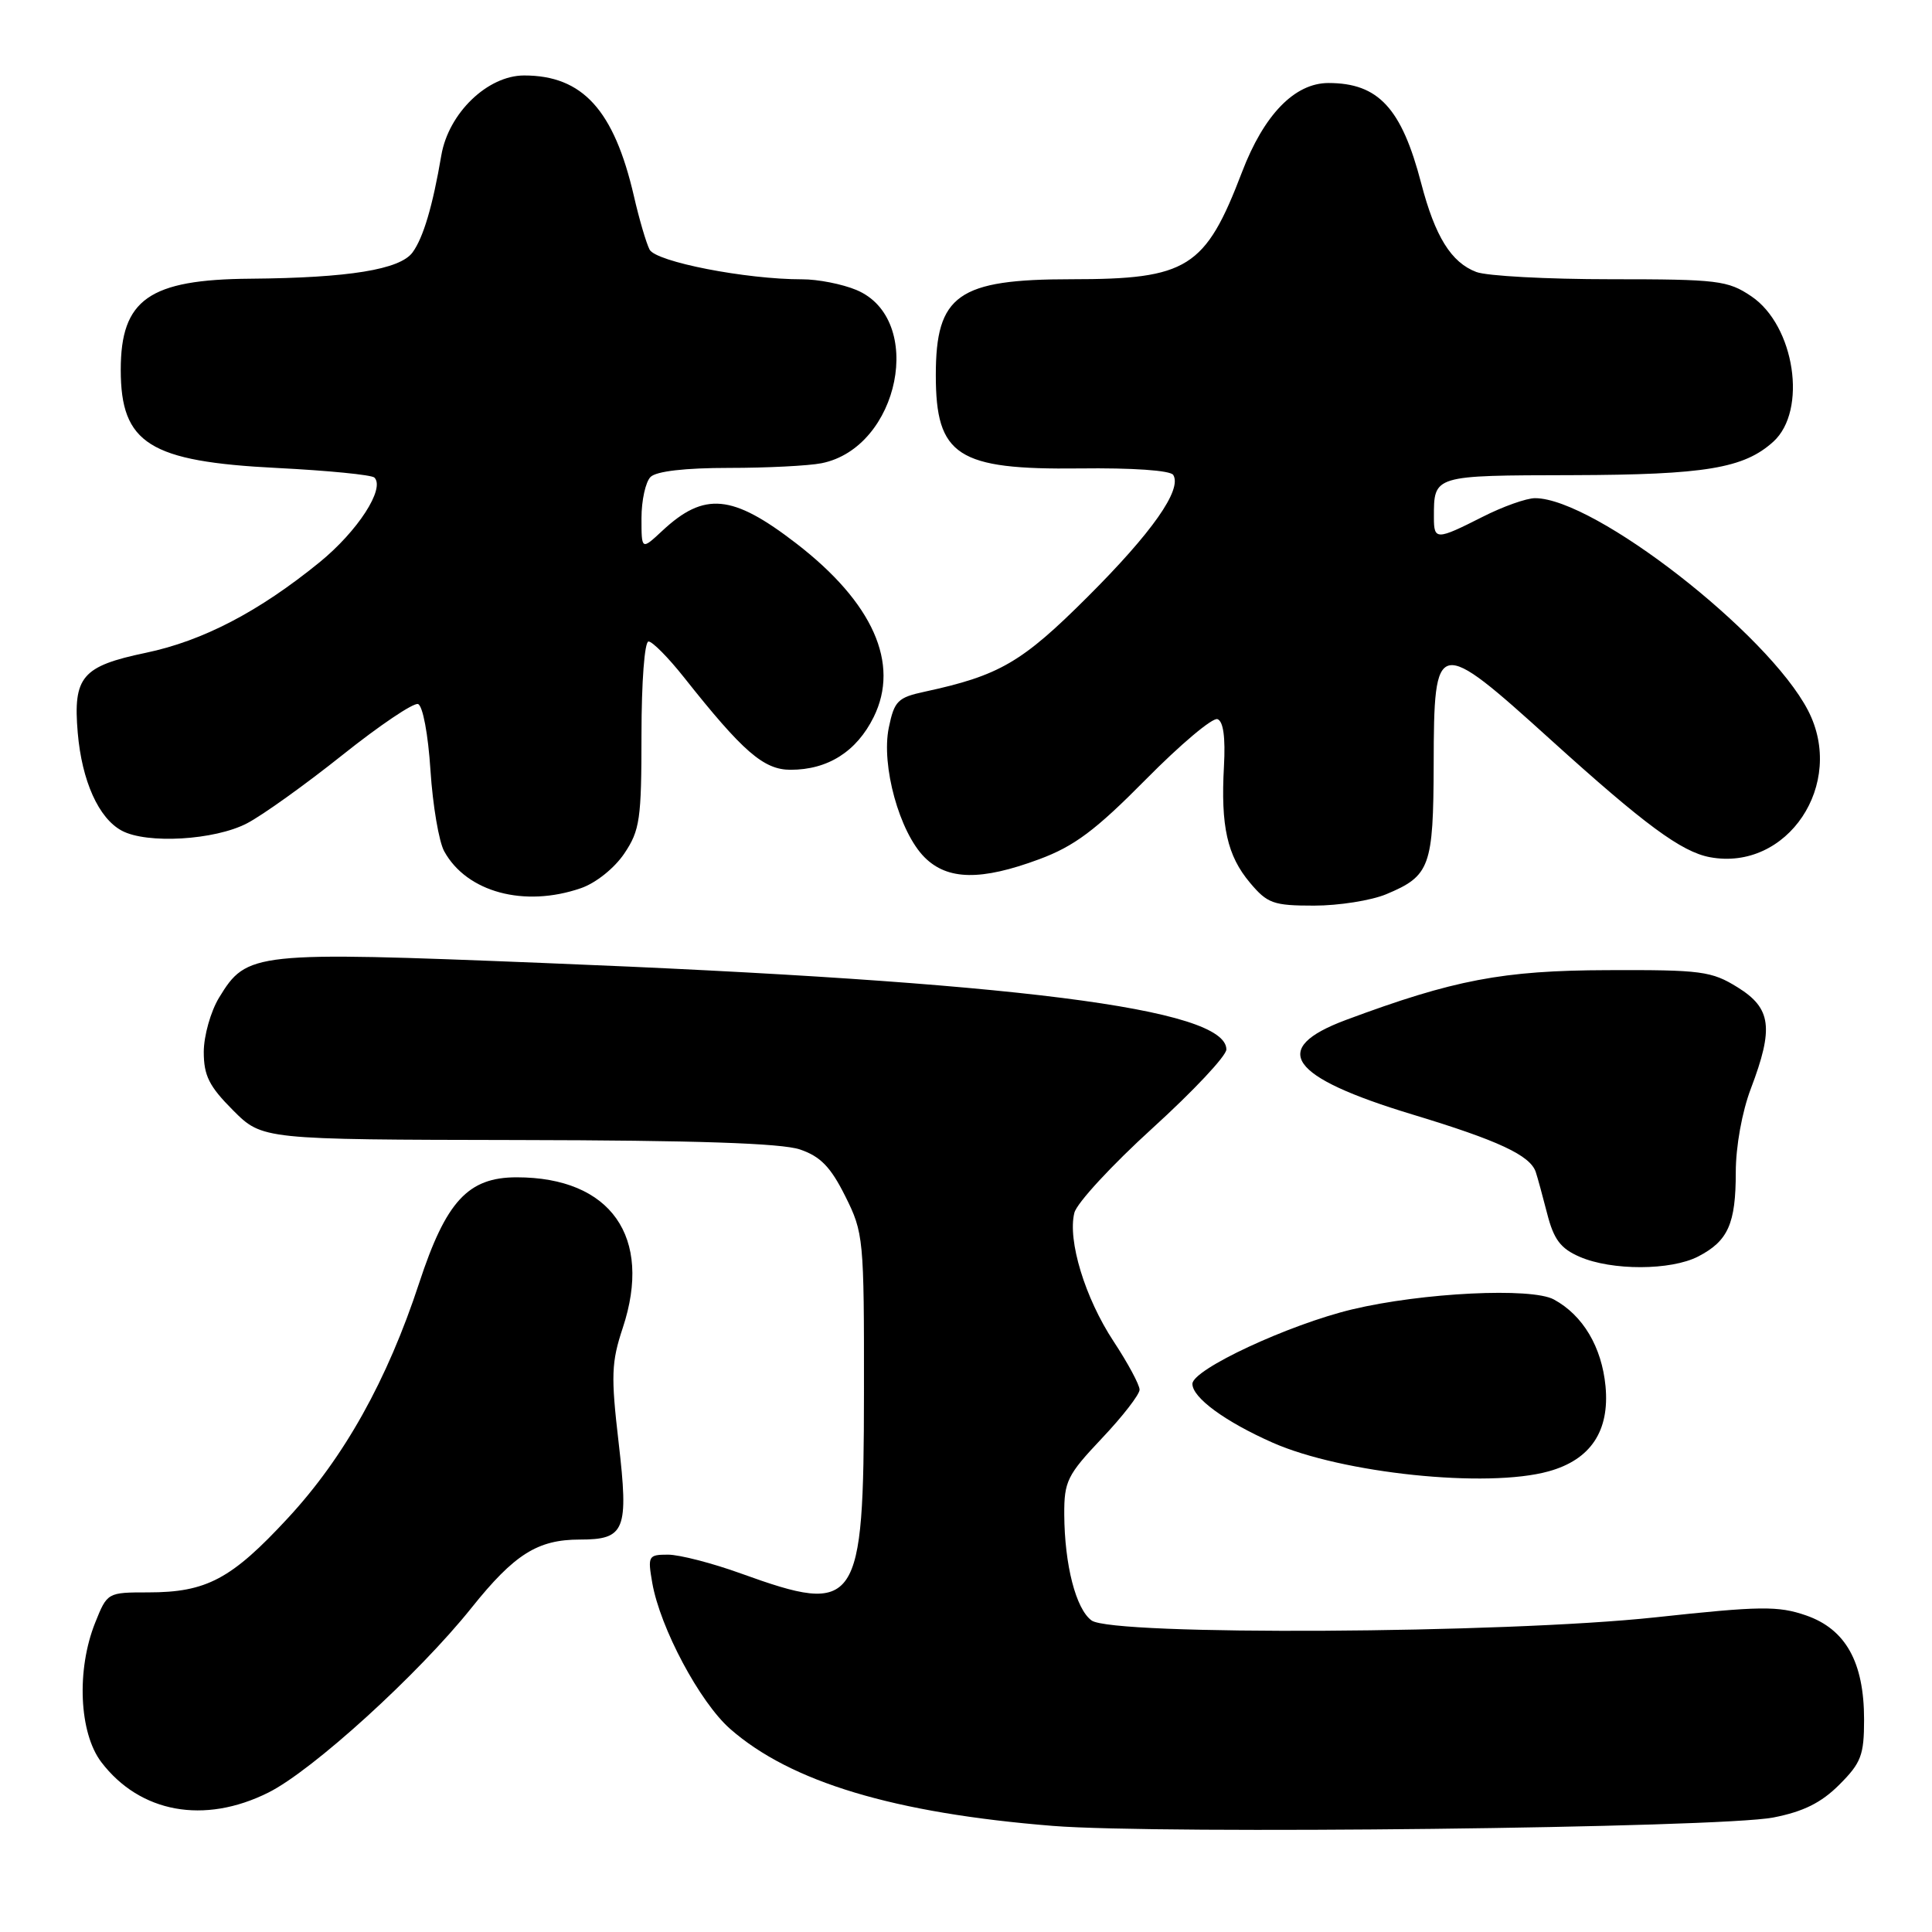 <?xml version="1.0" encoding="UTF-8" standalone="no"?>
<!DOCTYPE svg PUBLIC "-//W3C//DTD SVG 1.1//EN" "http://www.w3.org/Graphics/SVG/1.1/DTD/svg11.dtd" >
<svg xmlns="http://www.w3.org/2000/svg" xmlns:xlink="http://www.w3.org/1999/xlink" version="1.1" viewBox="0 0 256 256">
 <g >
 <path fill="currentColor"
d=" M 234.97 240.83 C 238.96 240.05 241.32 238.88 243.72 236.48 C 246.61 233.59 247.00 232.57 247.00 227.85 C 247.00 220.24 244.56 215.87 239.31 214.05 C 235.61 212.77 233.28 212.80 219.31 214.31 C 199.32 216.46 147.41 216.75 144.64 214.72 C 142.56 213.21 141.06 207.36 141.02 200.69 C 141.00 196.28 141.41 195.45 146.00 190.59 C 148.75 187.69 151.00 184.78 151.00 184.14 C 151.00 183.50 149.45 180.61 147.55 177.73 C 143.77 171.99 141.44 164.35 142.36 160.70 C 142.68 159.41 147.35 154.36 152.72 149.48 C 158.10 144.59 162.50 139.91 162.50 139.06 C 162.50 133.63 134.66 130.10 72.00 127.60 C 33.56 126.06 32.71 126.15 29.03 132.19 C 27.92 134.01 27.01 137.24 27.00 139.37 C 27.00 142.53 27.71 143.94 30.88 147.12 C 34.76 151.00 34.76 151.00 68.63 151.06 C 92.11 151.10 103.57 151.48 106.00 152.31 C 108.71 153.23 110.07 154.63 112.00 158.50 C 114.43 163.36 114.50 164.07 114.48 184.58 C 114.45 212.98 113.69 214.09 98.19 208.50 C 94.38 207.12 90.02 206.00 88.52 206.00 C 85.90 206.00 85.81 206.17 86.43 209.75 C 87.48 215.72 92.72 225.54 96.74 229.08 C 104.77 236.13 118.46 240.25 139.50 241.94 C 153.64 243.08 227.80 242.22 234.97 240.83 Z  M 35.55 237.53 C 41.40 234.62 55.45 221.84 62.48 213.04 C 68.16 205.94 71.24 204.00 76.83 204.00 C 82.84 204.00 83.32 202.79 81.97 191.13 C 80.94 182.30 81.01 180.50 82.52 175.95 C 86.51 163.91 80.94 156.00 68.46 156.00 C 62.02 156.00 59.10 159.17 55.54 170.01 C 51.31 182.89 45.61 193.10 38.16 201.14 C 30.66 209.25 27.36 211.00 19.64 211.00 C 14.24 211.00 14.21 211.02 12.61 215.02 C 10.11 221.27 10.48 229.63 13.43 233.50 C 18.55 240.21 27.06 241.77 35.55 237.53 Z  M 205.20 194.96 C 210.77 193.42 213.30 189.62 212.74 183.68 C 212.24 178.48 209.75 174.28 205.90 172.19 C 202.93 170.57 188.46 171.28 179.17 173.50 C 170.74 175.52 158.00 181.46 158.00 183.37 C 158.00 185.20 162.33 188.37 168.63 191.16 C 177.84 195.23 197.04 197.23 205.20 194.96 Z  M 225.02 166.49 C 228.98 164.44 230.00 162.16 230.00 155.32 C 230.00 151.92 230.83 147.31 232.00 144.24 C 235.05 136.21 234.71 133.60 230.25 130.83 C 226.79 128.68 225.45 128.50 213.00 128.55 C 199.10 128.59 192.63 129.83 178.34 135.15 C 168.11 138.97 170.74 142.70 187.14 147.67 C 198.54 151.12 202.77 153.09 203.50 155.31 C 203.72 155.96 204.40 158.45 205.01 160.82 C 205.88 164.23 206.79 165.44 209.31 166.53 C 213.56 168.38 221.40 168.36 225.02 166.49 Z  M 183.68 118.49 C 189.50 116.06 189.93 114.86 189.97 101.22 C 190.01 84.38 190.32 84.31 205.50 98.04 C 217.90 109.26 222.79 112.87 226.56 113.58 C 236.83 115.50 244.61 103.89 239.58 94.15 C 234.29 83.93 211.32 66.05 203.42 66.01 C 202.28 66.00 199.13 67.12 196.42 68.50 C 190.34 71.58 190.00 71.58 190.00 68.58 C 190.00 62.95 189.83 63.00 208.36 62.96 C 225.95 62.91 231.07 62.06 234.97 58.53 C 239.52 54.41 237.82 43.14 232.06 39.26 C 228.94 37.16 227.64 37.00 213.42 37.00 C 205.01 37.00 197.00 36.57 195.62 36.04 C 192.29 34.78 190.16 31.35 188.32 24.30 C 185.72 14.33 182.65 11.00 176.03 11.00 C 171.55 11.00 167.48 15.19 164.57 22.81 C 159.71 35.53 157.37 37.00 141.98 37.00 C 126.93 37.00 124.00 39.07 124.00 49.71 C 124.00 60.40 126.86 62.26 143.04 62.07 C 150.05 61.98 155.09 62.33 155.46 62.93 C 156.66 64.87 152.66 70.56 144.11 79.09 C 135.41 87.78 132.43 89.51 122.54 91.65 C 118.96 92.42 118.50 92.87 117.77 96.42 C 116.74 101.43 119.18 110.27 122.51 113.60 C 125.55 116.64 129.99 116.72 137.71 113.85 C 142.34 112.13 145.16 110.03 151.82 103.29 C 156.39 98.66 160.66 95.06 161.32 95.29 C 162.10 95.57 162.39 97.69 162.18 101.55 C 161.74 109.48 162.61 113.38 165.63 116.97 C 167.94 119.72 168.73 120.00 174.12 120.00 C 177.39 120.00 181.69 119.32 183.68 118.49 Z  M 76.97 117.69 C 78.95 117.01 81.41 115.04 82.72 113.10 C 84.79 110.02 85.00 108.56 85.00 97.35 C 85.00 90.37 85.41 85.00 85.93 85.00 C 86.45 85.00 88.56 87.14 90.63 89.75 C 98.44 99.61 101.19 102.00 104.75 102.00 C 109.70 102.00 113.50 99.59 115.77 95.01 C 119.27 87.92 115.67 79.84 105.50 72.00 C 97.04 65.48 93.33 65.13 87.75 70.34 C 85.00 72.90 85.00 72.90 85.00 68.65 C 85.00 66.31 85.54 63.86 86.20 63.20 C 86.96 62.44 90.77 62.00 96.58 62.00 C 101.62 62.00 107.15 61.72 108.86 61.38 C 119.20 59.31 122.63 42.25 113.47 38.42 C 111.60 37.64 108.36 37.00 106.28 37.01 C 98.85 37.02 86.90 34.69 86.07 33.07 C 85.63 32.21 84.69 29.02 84.00 26.00 C 81.36 14.58 77.20 10.00 69.45 10.00 C 64.61 10.00 59.44 14.98 58.48 20.57 C 57.33 27.33 56.09 31.49 54.67 33.44 C 53.00 35.72 46.21 36.82 33.20 36.93 C 19.76 37.03 16.00 39.67 16.00 49.00 C 16.00 58.78 19.80 61.16 36.73 62.01 C 43.46 62.35 49.25 62.92 49.61 63.28 C 51.06 64.73 47.40 70.38 42.35 74.50 C 34.30 81.05 26.88 84.92 19.32 86.50 C 10.86 88.27 9.67 89.67 10.30 97.09 C 10.85 103.49 13.07 108.43 16.14 110.07 C 19.47 111.86 28.44 111.33 32.72 109.10 C 34.80 108.02 40.50 103.93 45.39 100.03 C 50.29 96.12 54.79 93.09 55.39 93.29 C 56.02 93.50 56.73 97.28 57.04 102.08 C 57.34 106.71 58.16 111.54 58.86 112.80 C 61.84 118.22 69.47 120.28 76.97 117.69 Z "/>
</g>
</svg>